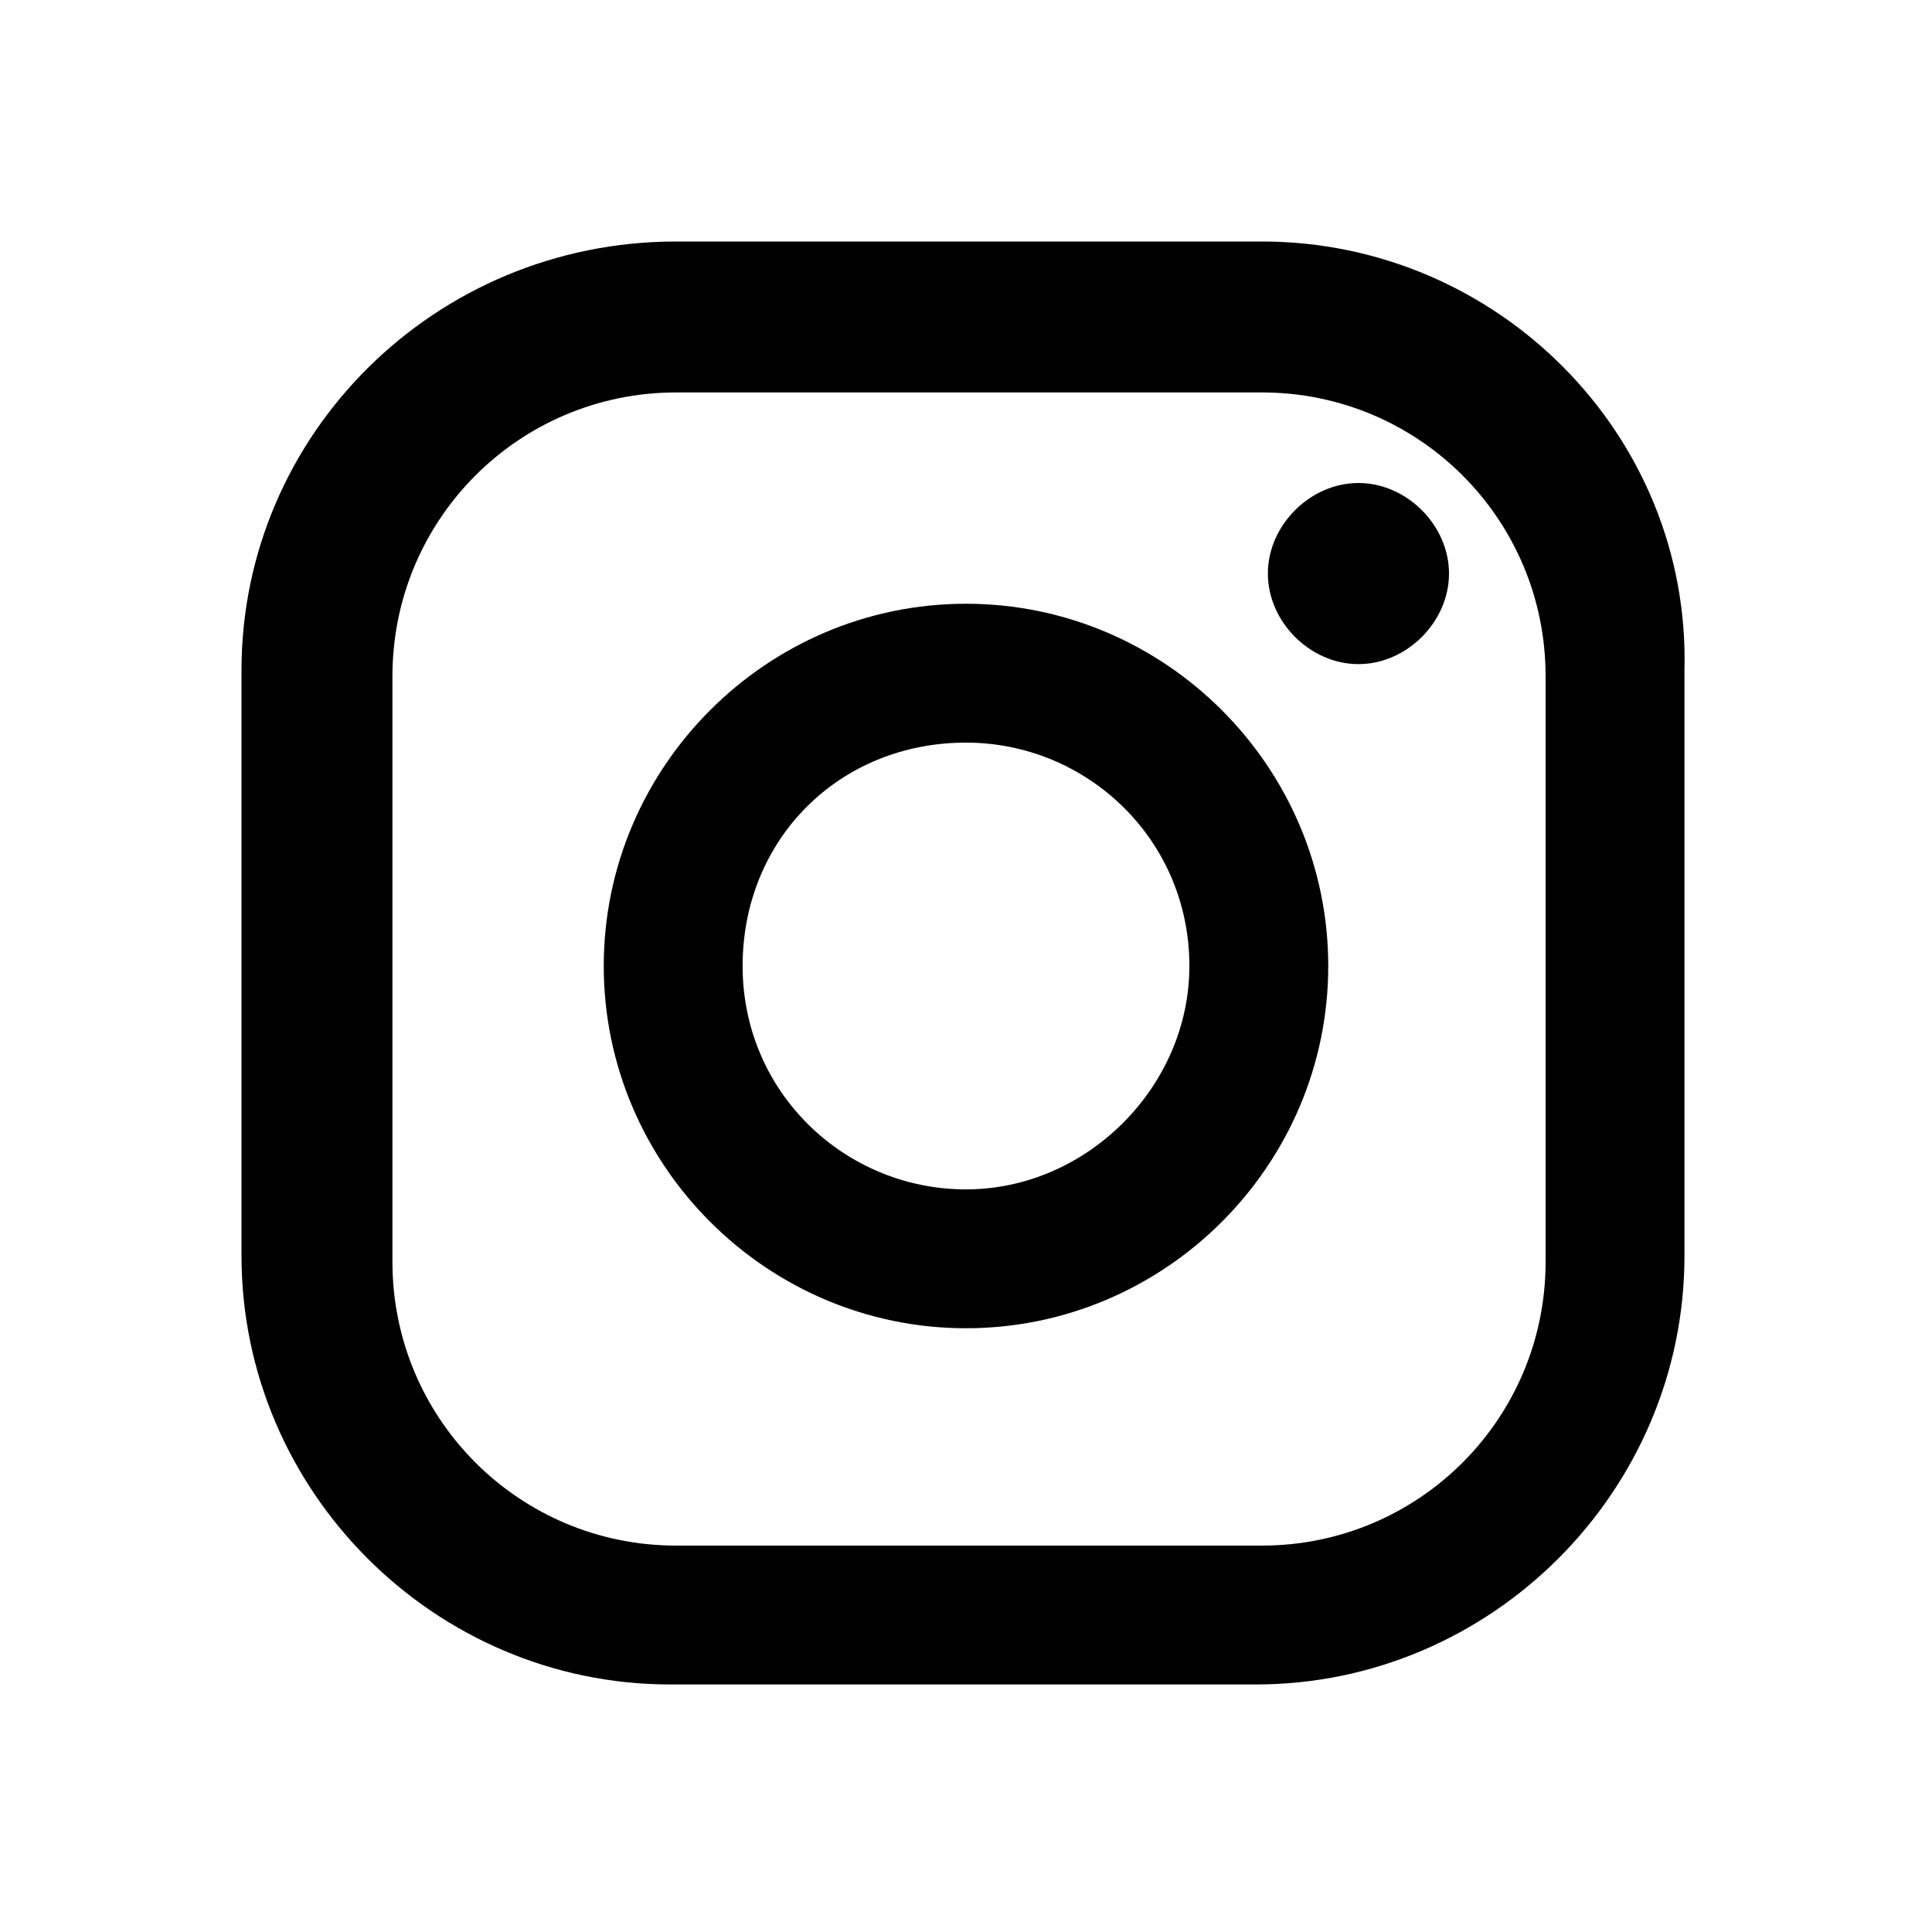 <svg xmlns="http://www.w3.org/2000/svg" viewBox="0 0 32 32"><path d="M20.9 4h-9.7C7.2 4 4 7.2 4 11.1v9.7c0 3.9 3.2 7.1 7.1 7.1h9.7c3.9 0 7.1-3.2 7.1-7.1v-9.7c.1-3.9-3.1-7.1-7-7.1zm4.7 16.9c0 2.6-2.1 4.7-4.7 4.7h-9.7c-2.6 0-4.7-2.1-4.7-4.7v-9.7c0-2.6 2.1-4.7 4.7-4.7h9.7c2.6 0 4.7 2.1 4.7 4.7v9.7zM16 10c-3.3 0-6 2.7-6 6s2.7 6 6 6 6-2.7 6-6-2.7-6-6-6zm0 9.7c-2 0-3.7-1.6-3.7-3.7s1.6-3.7 3.7-3.7c2 0 3.7 1.6 3.7 3.7 0 2-1.7 3.7-3.7 3.7zm8-10.2c0 .8-.7 1.5-1.5 1.5S21 10.3 21 9.5 21.7 8 22.5 8s1.5.7 1.5 1.5z"/></svg>